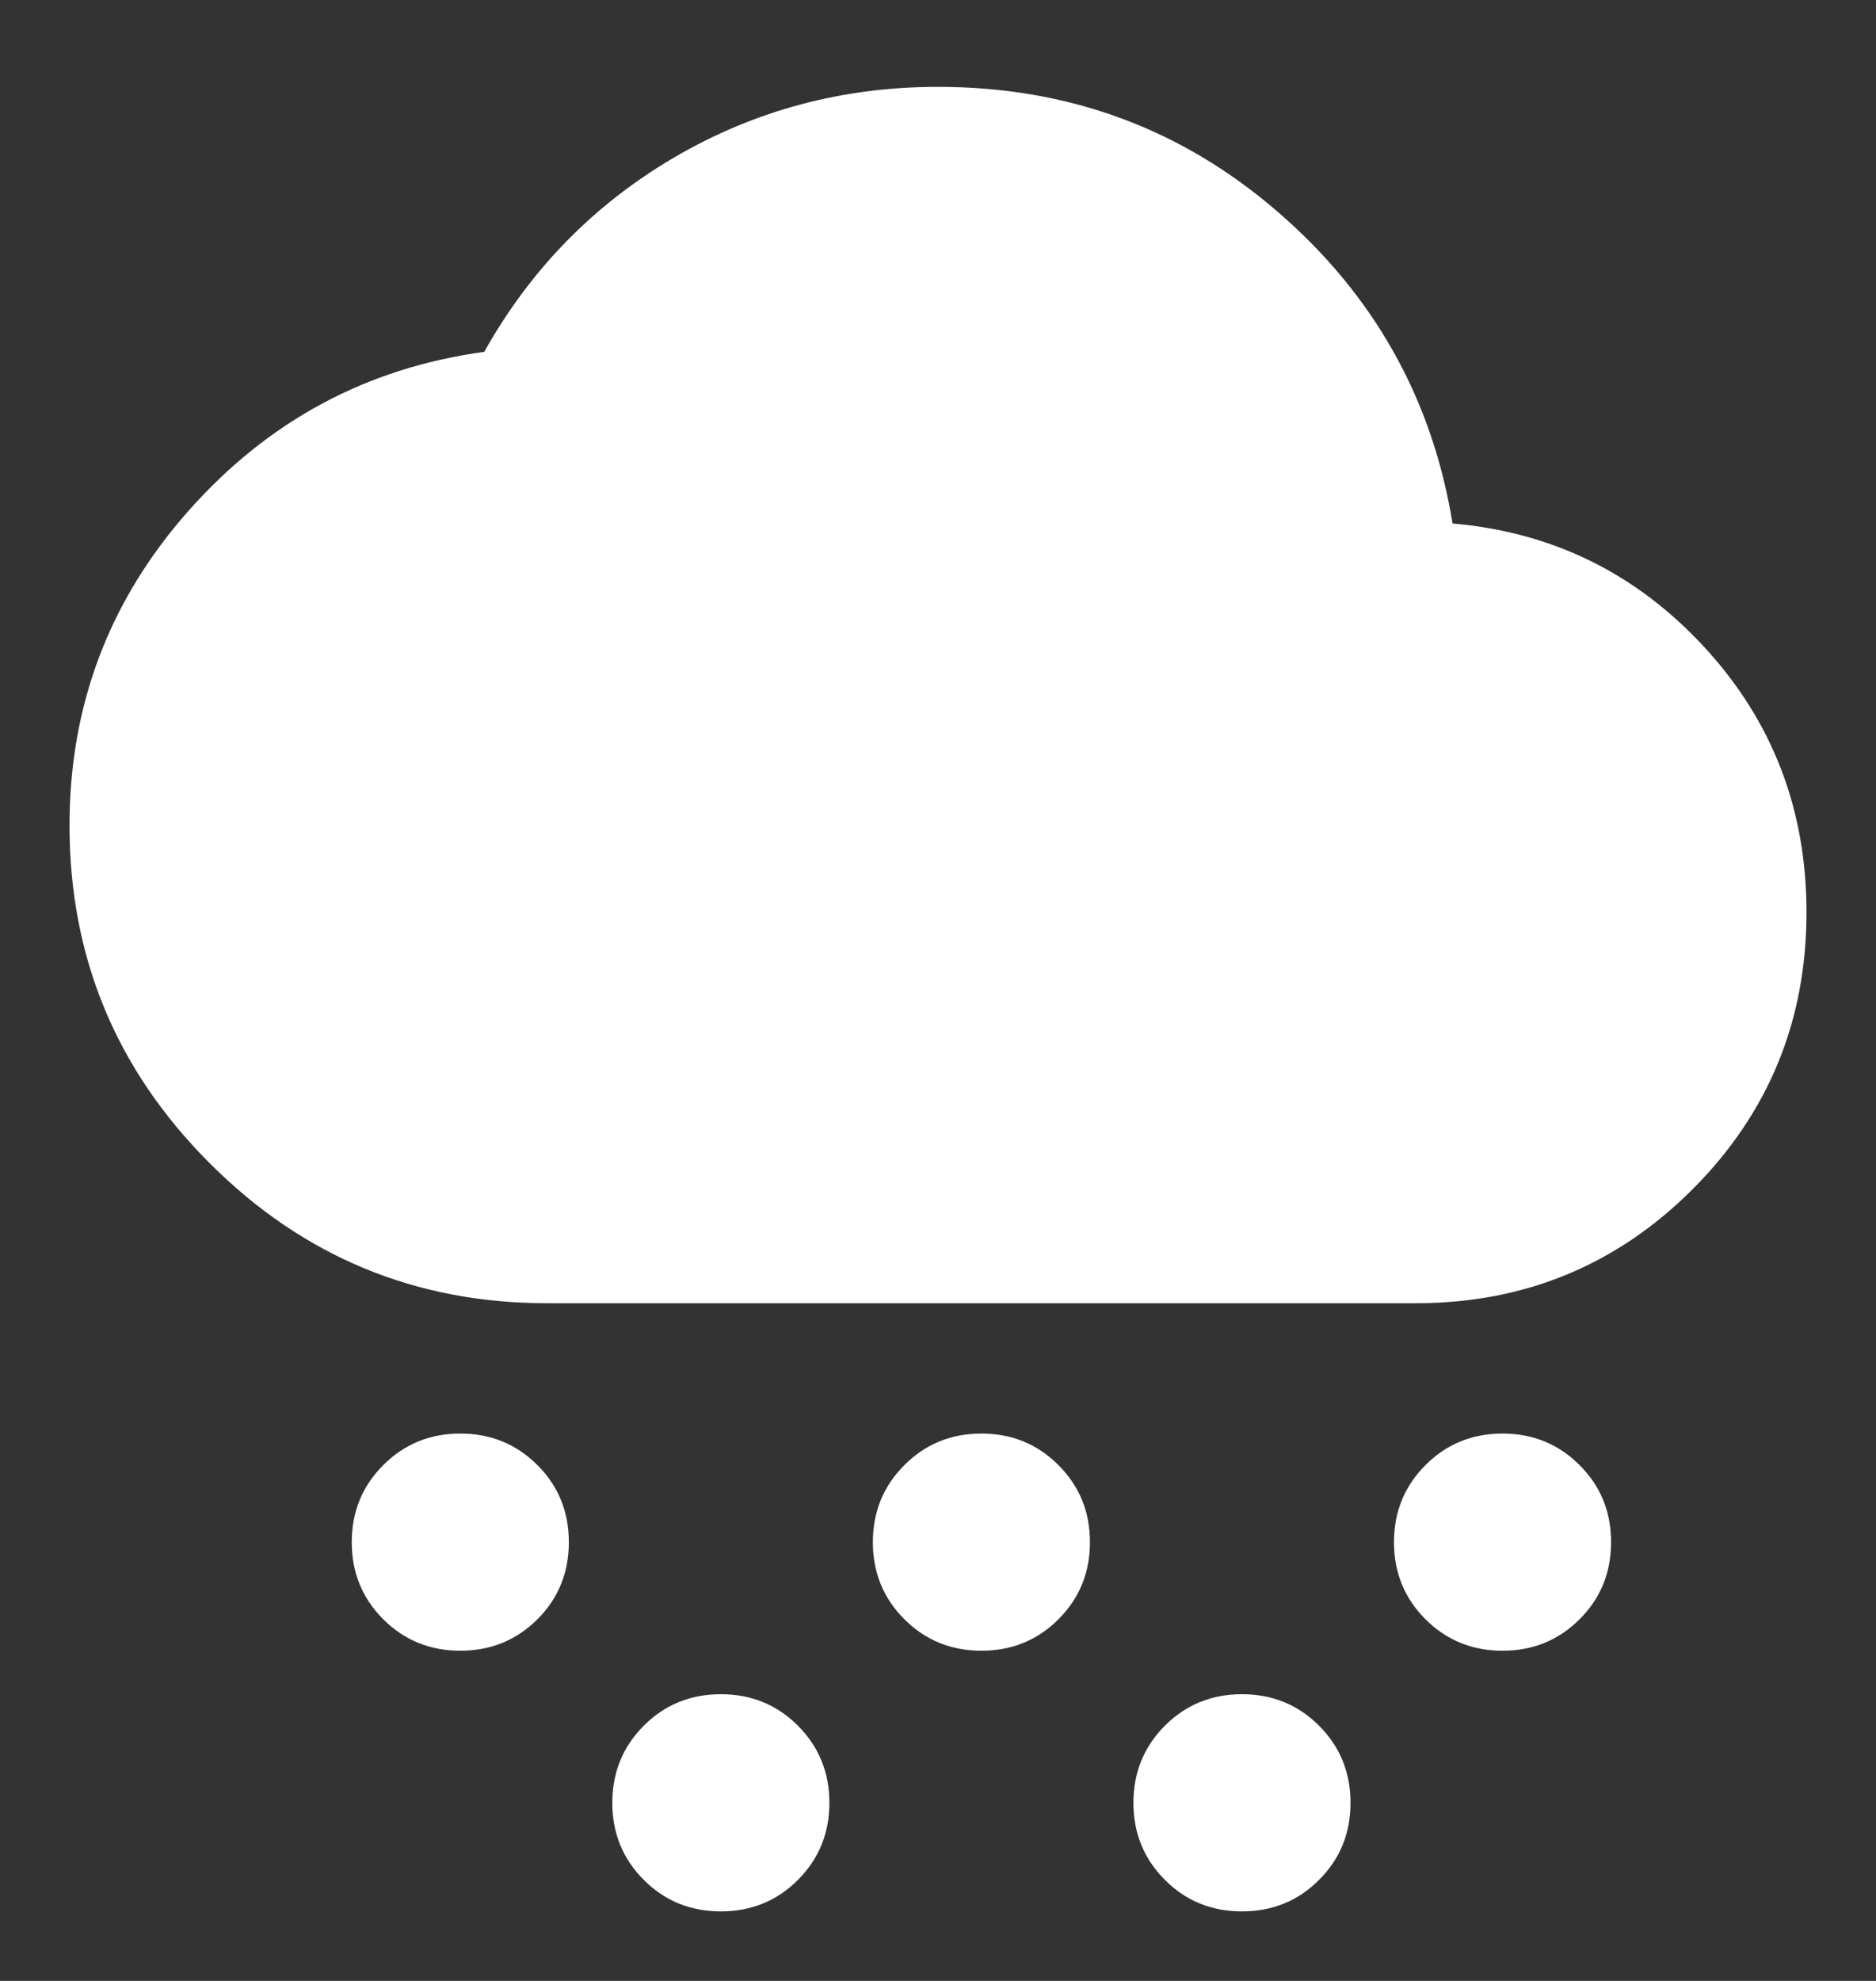 <svg width="18" height="19" viewBox="0 0 18 19" fill="none" xmlns="http://www.w3.org/2000/svg">
<rect x="0" y="0" width="18" height="19" fill="#333333" stroke="none"/>
<path d="M4.417 15.833C4.125 15.833 3.878 15.732 3.677 15.531C3.476 15.33 3.375 15.083 3.375 14.792C3.375 14.5 3.476 14.254 3.677 14.053C3.878 13.851 4.125 13.75 4.417 13.75C4.708 13.75 4.955 13.851 5.157 14.053C5.358 14.254 5.458 14.5 5.458 14.792C5.458 15.083 5.358 15.33 5.157 15.531C4.955 15.732 4.708 15.833 4.417 15.833ZM6.917 18.333C6.625 18.333 6.378 18.233 6.177 18.031C5.976 17.83 5.875 17.583 5.875 17.292C5.875 17 5.976 16.754 6.177 16.552C6.378 16.351 6.625 16.25 6.917 16.25C7.208 16.25 7.455 16.351 7.656 16.552C7.857 16.754 7.958 17 7.958 17.292C7.958 17.583 7.857 17.83 7.656 18.031C7.455 18.233 7.208 18.333 6.917 18.333ZM9.416 15.833C9.125 15.833 8.878 15.732 8.677 15.531C8.476 15.33 8.375 15.083 8.375 14.792C8.375 14.5 8.476 14.254 8.677 14.053C8.878 13.851 9.125 13.75 9.416 13.75C9.708 13.75 9.955 13.851 10.156 14.053C10.357 14.254 10.458 14.5 10.458 14.792C10.458 15.083 10.357 15.33 10.156 15.531C9.955 15.732 9.708 15.833 9.416 15.833ZM14.416 15.833C14.125 15.833 13.878 15.732 13.677 15.531C13.476 15.33 13.375 15.083 13.375 14.792C13.375 14.5 13.476 14.254 13.677 14.053C13.878 13.851 14.125 13.75 14.416 13.75C14.708 13.75 14.955 13.851 15.156 14.053C15.358 14.254 15.458 14.5 15.458 14.792C15.458 15.083 15.358 15.33 15.156 15.531C14.955 15.732 14.708 15.833 14.416 15.833ZM11.916 18.333C11.625 18.333 11.378 18.233 11.177 18.031C10.976 17.83 10.875 17.583 10.875 17.292C10.875 17 10.976 16.754 11.177 16.552C11.378 16.351 11.625 16.25 11.916 16.25C12.208 16.25 12.455 16.351 12.656 16.552C12.858 16.754 12.958 17 12.958 17.292C12.958 17.583 12.858 17.83 12.656 18.031C12.455 18.233 12.208 18.333 11.916 18.333ZM5.25 12.5C3.986 12.5 2.906 12.052 2.011 11.156C1.115 10.26 0.667 9.181 0.667 7.917C0.667 6.764 1.048 5.757 1.812 4.896C2.576 4.035 3.521 3.528 4.646 3.375C5.09 2.583 5.698 1.962 6.469 1.51C7.24 1.059 8.083 0.833 9 0.833C10.25 0.833 11.336 1.233 12.26 2.032C13.184 2.83 13.743 3.826 13.937 5.021C14.896 5.104 15.701 5.5 16.354 6.208C17.007 6.917 17.333 7.764 17.333 8.75C17.333 9.792 16.969 10.677 16.24 11.407C15.51 12.136 14.625 12.5 13.583 12.5H5.25Z" fill="white"/>
</svg>
